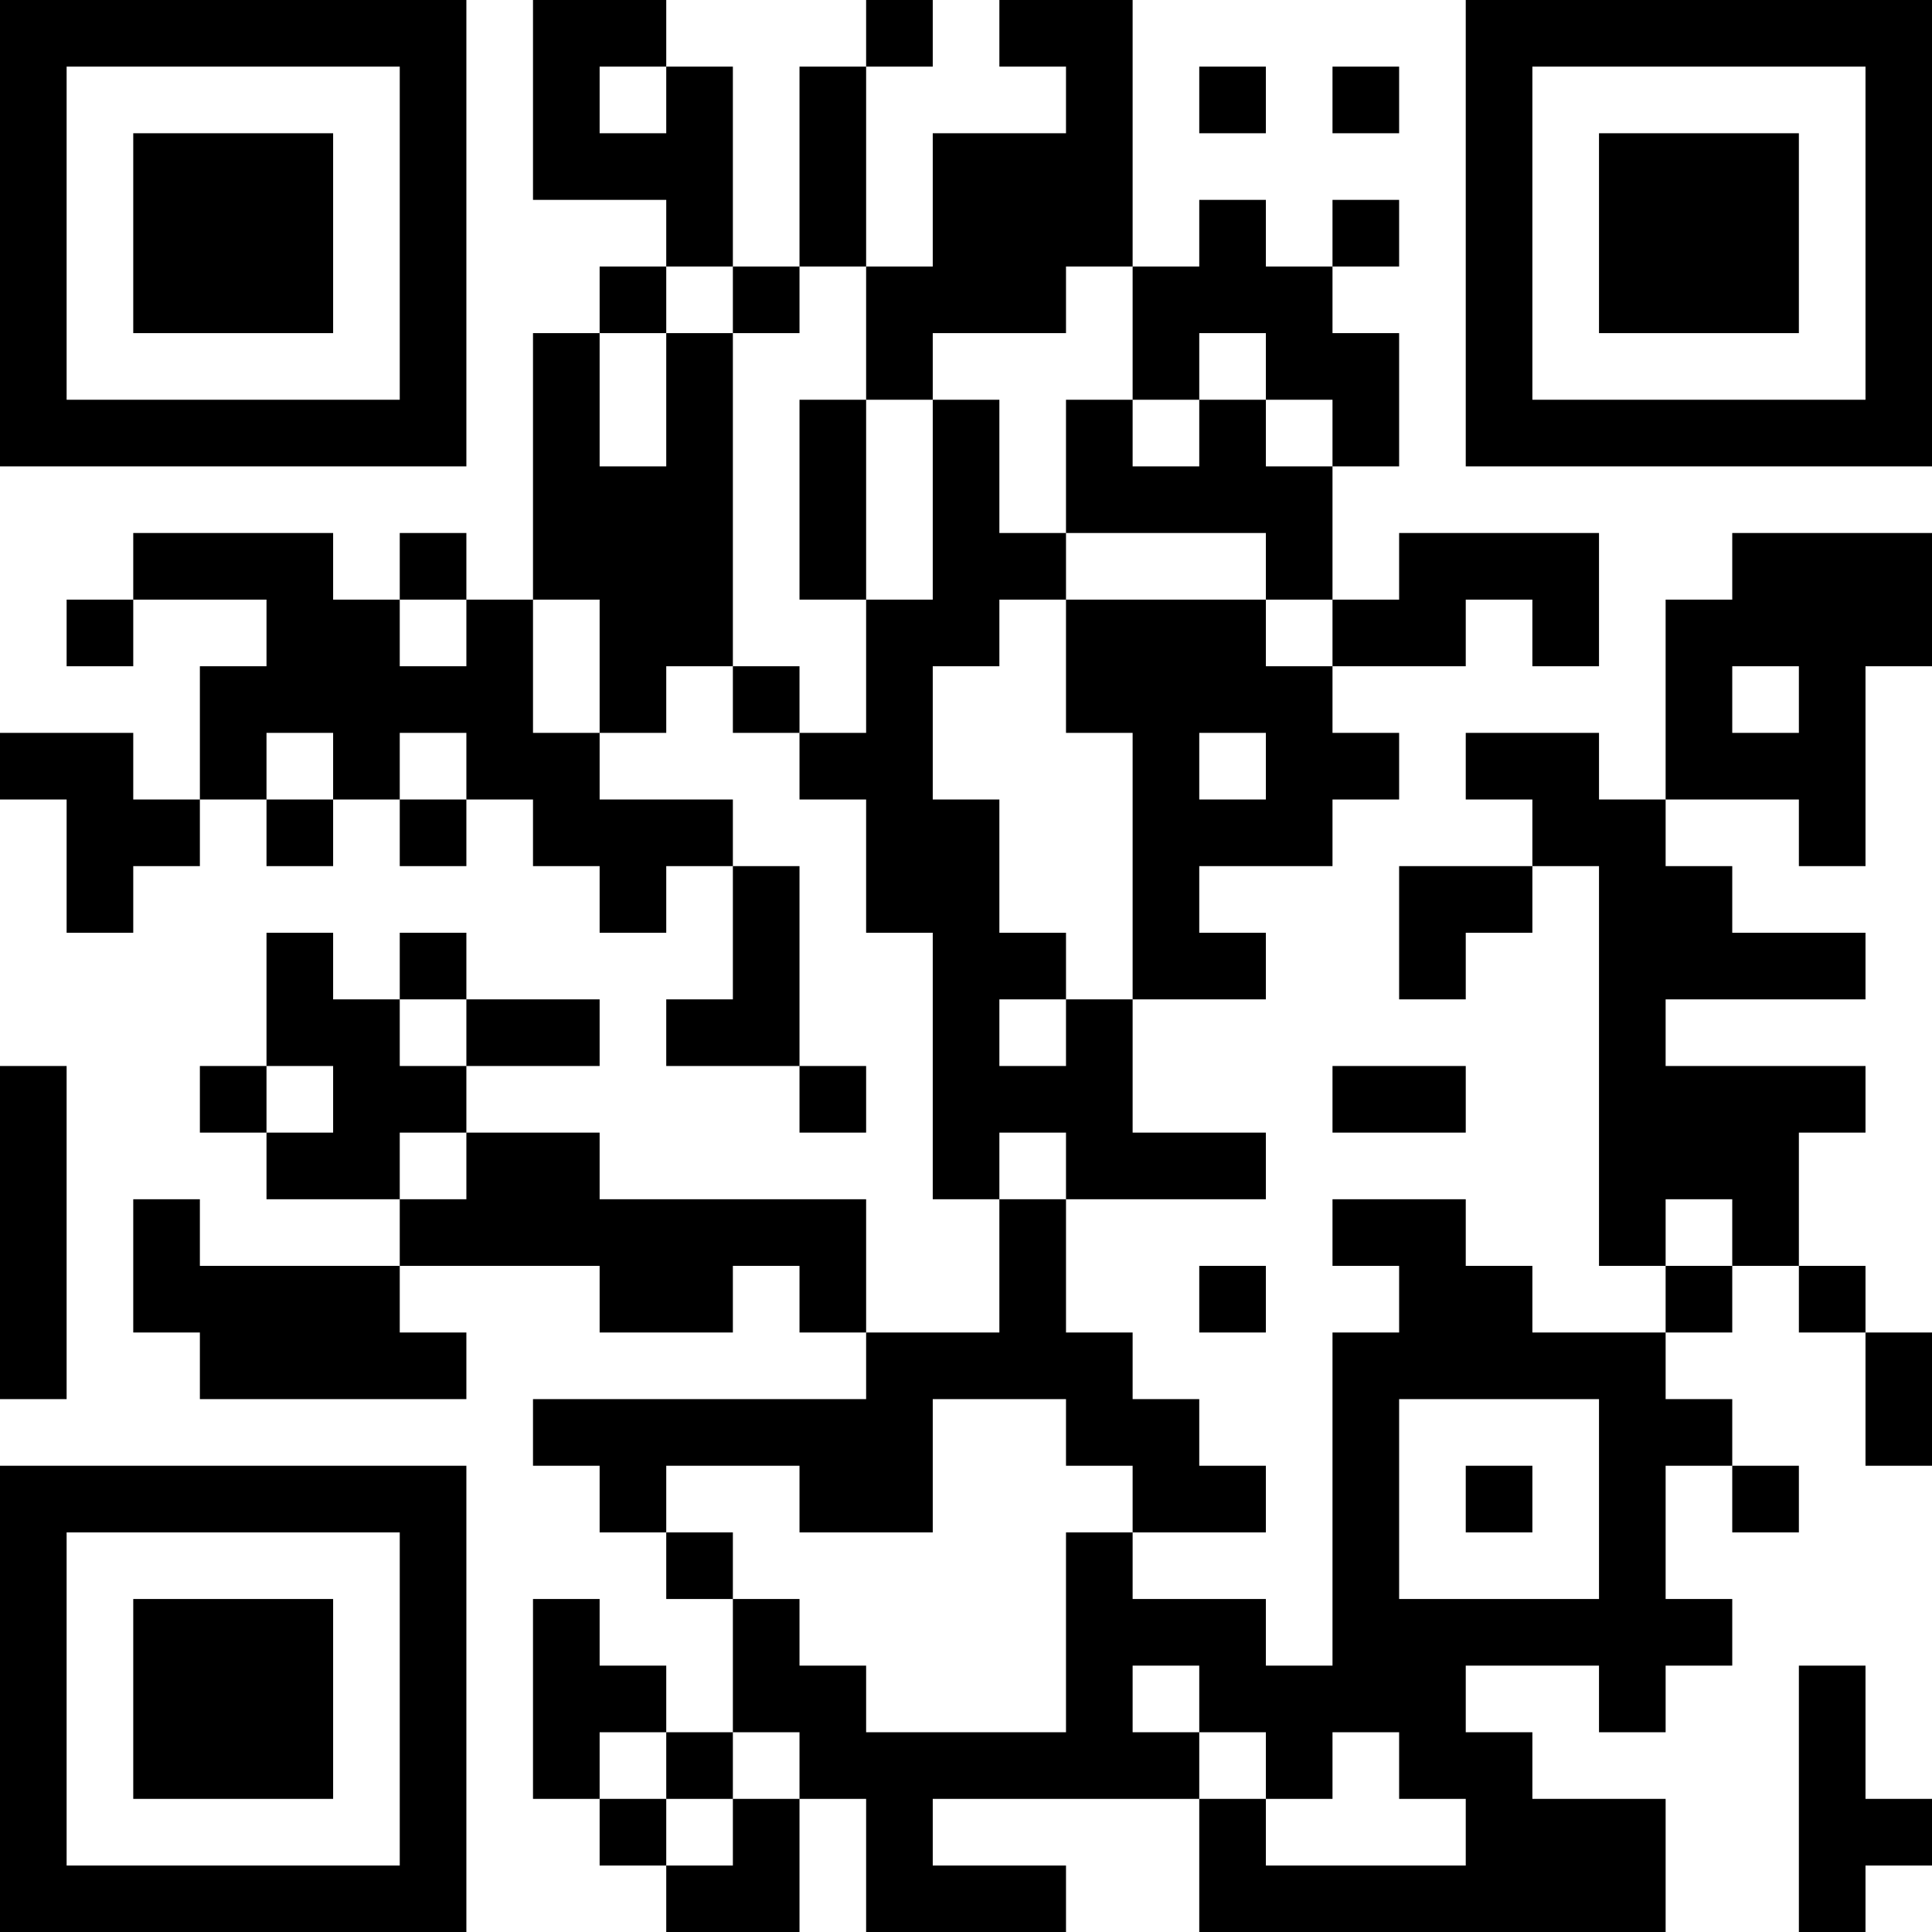 <?xml version="1.0" encoding="UTF-8"?>
<svg xmlns="http://www.w3.org/2000/svg" version="1.1" width="200" height="200" viewBox="0 0 200 200"><rect x="0" y="0" width="200" height="200" fill="#ffffff"/><g transform="scale(6.897)"><g transform="translate(0,0)"><path fill-rule="evenodd" d="M8 0L8 3L10 3L10 4L9 4L9 5L8 5L8 9L7 9L7 8L6 8L6 9L5 9L5 8L2 8L2 9L1 9L1 10L2 10L2 9L4 9L4 10L3 10L3 12L2 12L2 11L0 11L0 12L1 12L1 14L2 14L2 13L3 13L3 12L4 12L4 13L5 13L5 12L6 12L6 13L7 13L7 12L8 12L8 13L9 13L9 14L10 14L10 13L11 13L11 15L10 15L10 16L12 16L12 17L13 17L13 16L12 16L12 13L11 13L11 12L9 12L9 11L10 11L10 10L11 10L11 11L12 11L12 12L13 12L13 14L14 14L14 18L15 18L15 20L13 20L13 18L9 18L9 17L7 17L7 16L9 16L9 15L7 15L7 14L6 14L6 15L5 15L5 14L4 14L4 16L3 16L3 17L4 17L4 18L6 18L6 19L3 19L3 18L2 18L2 20L3 20L3 21L7 21L7 20L6 20L6 19L9 19L9 20L11 20L11 19L12 19L12 20L13 20L13 21L8 21L8 22L9 22L9 23L10 23L10 24L11 24L11 26L10 26L10 25L9 25L9 24L8 24L8 27L9 27L9 28L10 28L10 29L12 29L12 27L13 27L13 29L16 29L16 28L14 28L14 27L18 27L18 29L25 29L25 27L23 27L23 26L22 26L22 25L24 25L24 26L25 26L25 25L26 25L26 24L25 24L25 22L26 22L26 23L27 23L27 22L26 22L26 21L25 21L25 20L26 20L26 19L27 19L27 20L28 20L28 22L29 22L29 20L28 20L28 19L27 19L27 17L28 17L28 16L25 16L25 15L28 15L28 14L26 14L26 13L25 13L25 12L27 12L27 13L28 13L28 10L29 10L29 8L26 8L26 9L25 9L25 12L24 12L24 11L22 11L22 12L23 12L23 13L21 13L21 15L22 15L22 14L23 14L23 13L24 13L24 19L25 19L25 20L23 20L23 19L22 19L22 18L20 18L20 19L21 19L21 20L20 20L20 25L19 25L19 24L17 24L17 23L19 23L19 22L18 22L18 21L17 21L17 20L16 20L16 18L19 18L19 17L17 17L17 15L19 15L19 14L18 14L18 13L20 13L20 12L21 12L21 11L20 11L20 10L22 10L22 9L23 9L23 10L24 10L24 8L21 8L21 9L20 9L20 7L21 7L21 5L20 5L20 4L21 4L21 3L20 3L20 4L19 4L19 3L18 3L18 4L17 4L17 0L15 0L15 1L16 1L16 2L14 2L14 4L13 4L13 1L14 1L14 0L13 0L13 1L12 1L12 4L11 4L11 1L10 1L10 0ZM9 1L9 2L10 2L10 1ZM18 1L18 2L19 2L19 1ZM20 1L20 2L21 2L21 1ZM10 4L10 5L9 5L9 7L10 7L10 5L11 5L11 10L12 10L12 11L13 11L13 9L14 9L14 6L15 6L15 8L16 8L16 9L15 9L15 10L14 10L14 12L15 12L15 14L16 14L16 15L15 15L15 16L16 16L16 15L17 15L17 11L16 11L16 9L19 9L19 10L20 10L20 9L19 9L19 8L16 8L16 6L17 6L17 7L18 7L18 6L19 6L19 7L20 7L20 6L19 6L19 5L18 5L18 6L17 6L17 4L16 4L16 5L14 5L14 6L13 6L13 4L12 4L12 5L11 5L11 4ZM12 6L12 9L13 9L13 6ZM6 9L6 10L7 10L7 9ZM8 9L8 11L9 11L9 9ZM26 10L26 11L27 11L27 10ZM4 11L4 12L5 12L5 11ZM6 11L6 12L7 12L7 11ZM18 11L18 12L19 12L19 11ZM6 15L6 16L7 16L7 15ZM0 16L0 21L1 21L1 16ZM4 16L4 17L5 17L5 16ZM20 16L20 17L22 17L22 16ZM6 17L6 18L7 18L7 17ZM15 17L15 18L16 18L16 17ZM25 18L25 19L26 19L26 18ZM18 19L18 20L19 20L19 19ZM14 21L14 23L12 23L12 22L10 22L10 23L11 23L11 24L12 24L12 25L13 25L13 26L16 26L16 23L17 23L17 22L16 22L16 21ZM21 21L21 24L24 24L24 21ZM22 22L22 23L23 23L23 22ZM17 25L17 26L18 26L18 27L19 27L19 28L22 28L22 27L21 27L21 26L20 26L20 27L19 27L19 26L18 26L18 25ZM27 25L27 29L28 29L28 28L29 28L29 27L28 27L28 25ZM9 26L9 27L10 27L10 28L11 28L11 27L12 27L12 26L11 26L11 27L10 27L10 26ZM0 0L0 7L7 7L7 0ZM1 1L1 6L6 6L6 1ZM2 2L2 5L5 5L5 2ZM22 0L22 7L29 7L29 0ZM23 1L23 6L28 6L28 1ZM24 2L24 5L27 5L27 2ZM0 22L0 29L7 29L7 22ZM1 23L1 28L6 28L6 23ZM2 24L2 27L5 27L5 24Z" fill="#000000"/></g></g></svg>
